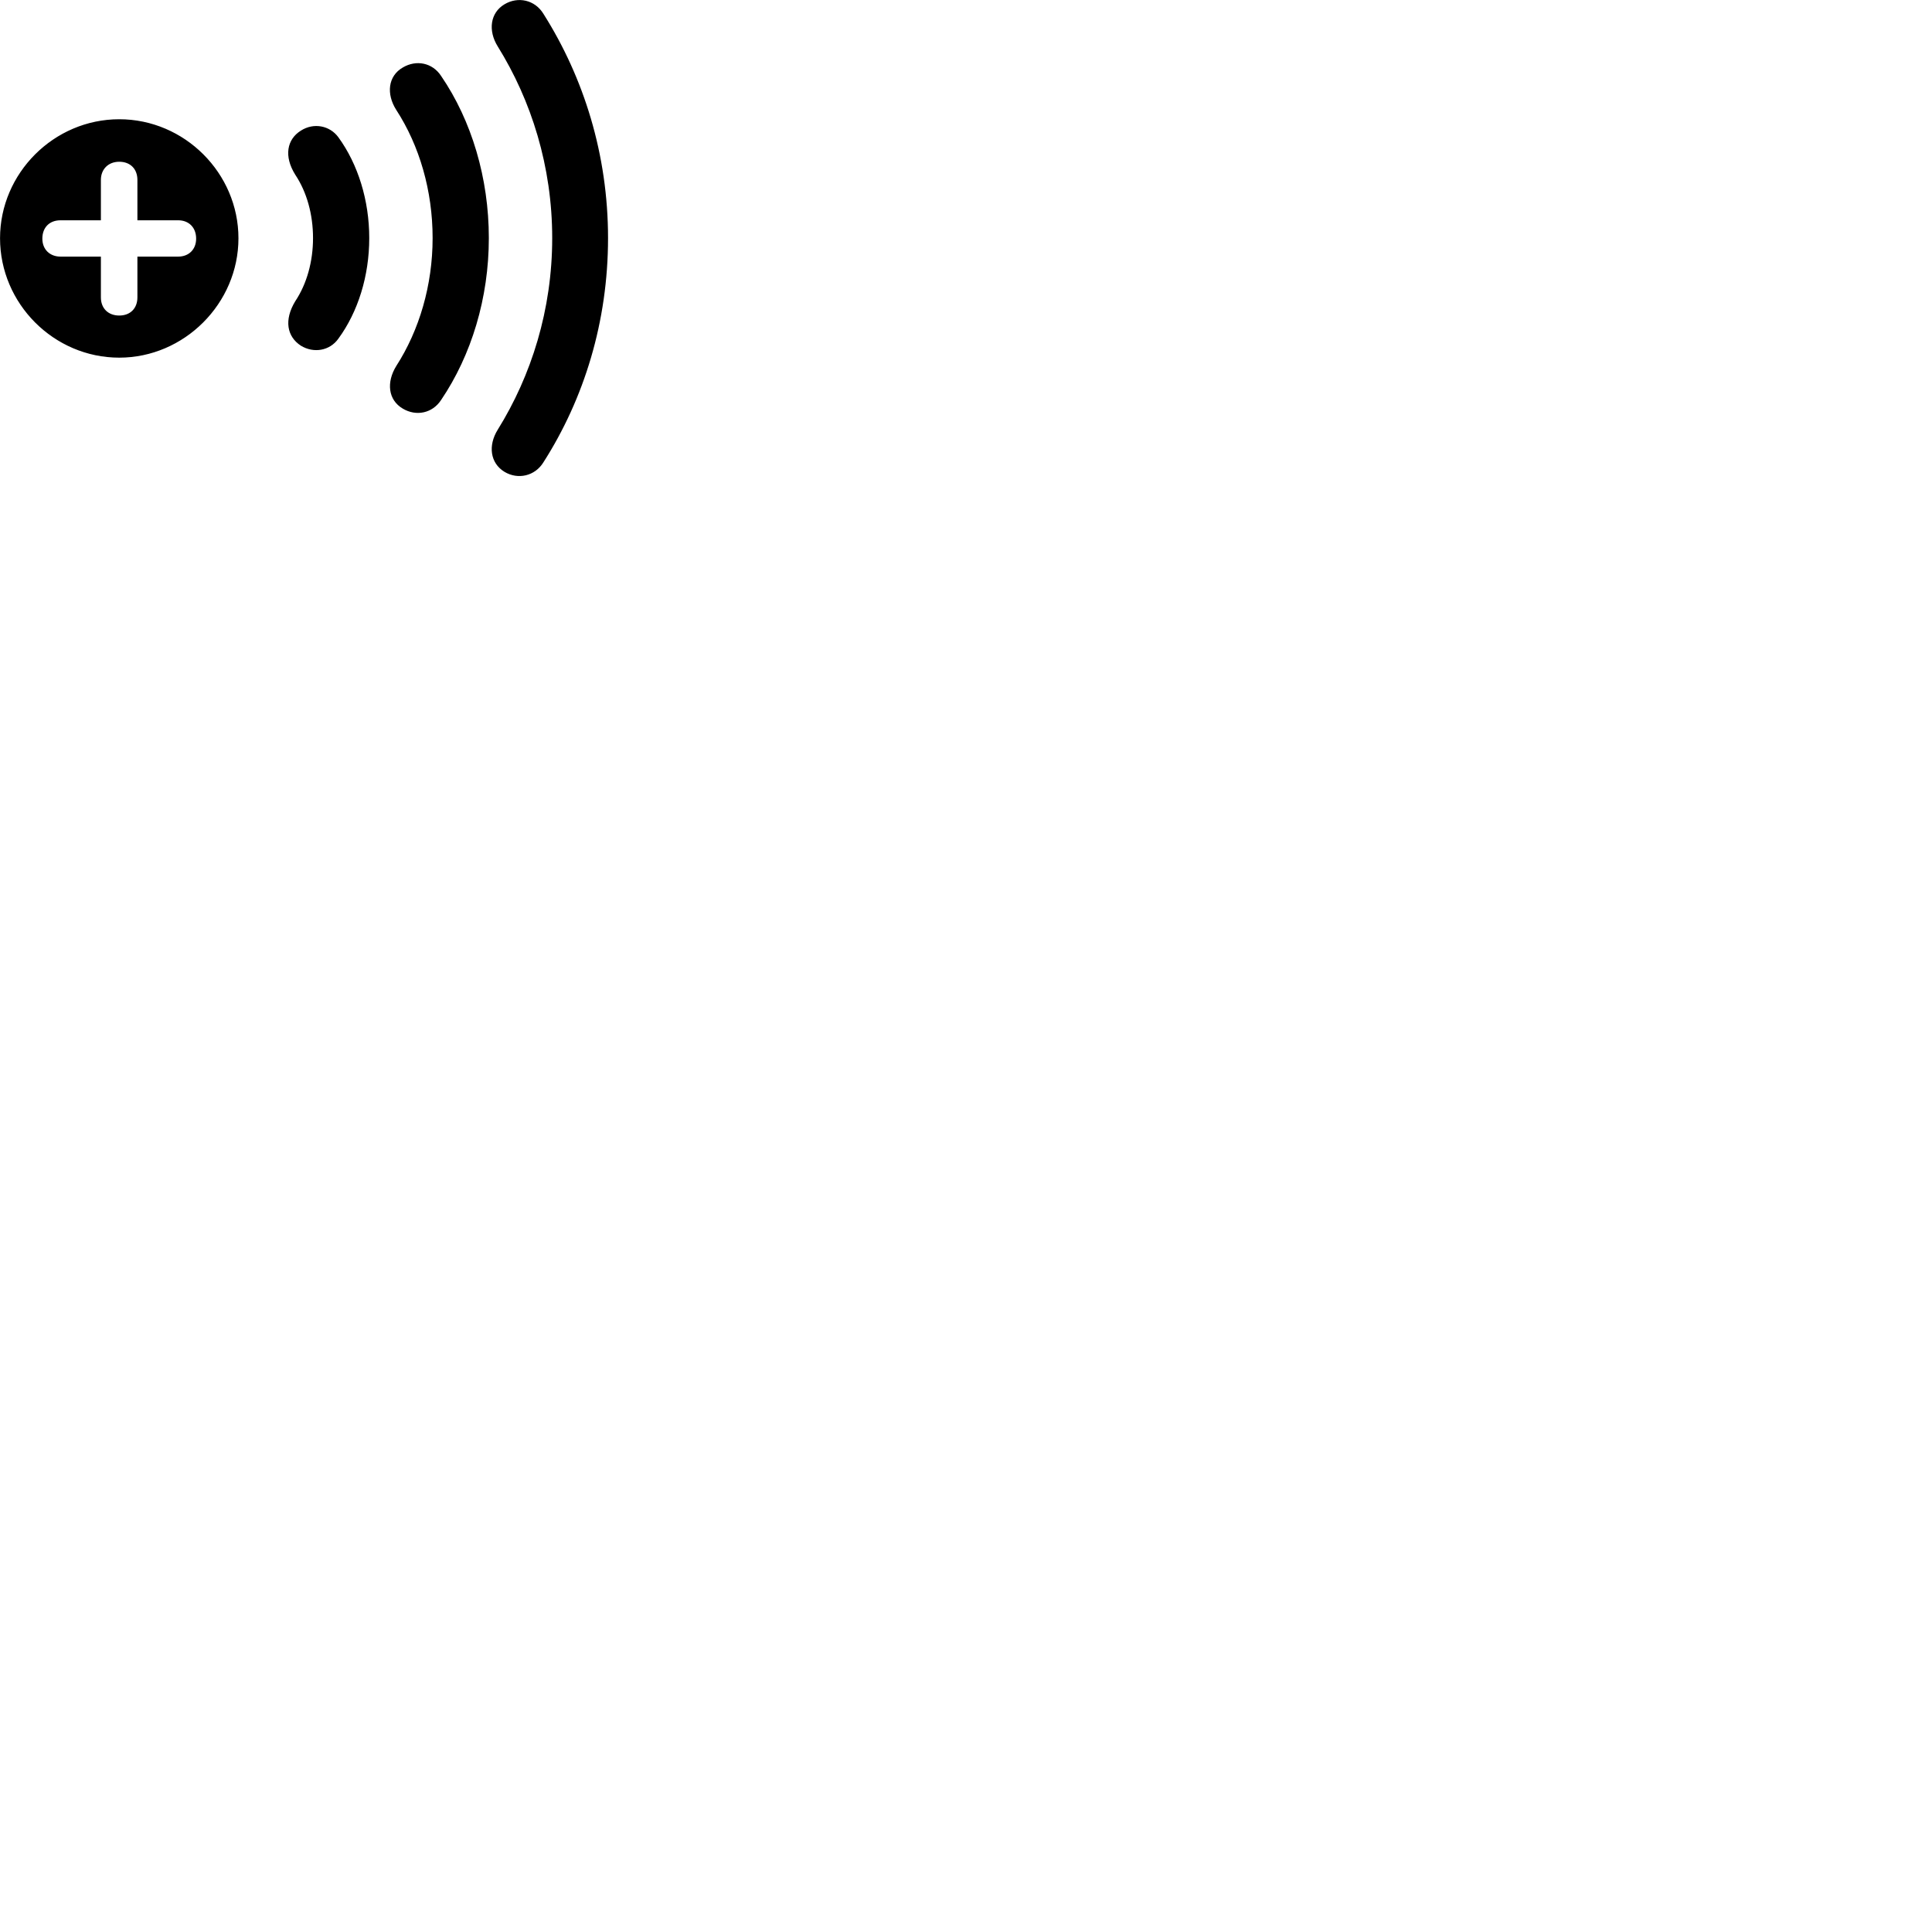 
        <svg xmlns="http://www.w3.org/2000/svg" viewBox="0 0 100 100">
            <path d="M26.112 24.422C26.812 24.842 27.692 24.642 28.132 23.922C30.232 20.632 31.472 16.652 31.472 12.322C31.472 7.992 30.212 4.012 28.132 0.722C27.692 -0.008 26.812 -0.198 26.112 0.222C25.372 0.662 25.252 1.582 25.762 2.402C27.502 5.202 28.582 8.612 28.582 12.322C28.582 16.032 27.502 19.442 25.762 22.242C25.252 23.062 25.372 23.972 26.112 24.422ZM20.852 21.152C21.542 21.562 22.382 21.392 22.832 20.702C24.402 18.382 25.302 15.422 25.302 12.322C25.302 9.222 24.412 6.242 22.832 3.932C22.382 3.242 21.542 3.082 20.852 3.492C20.082 3.932 19.982 4.862 20.512 5.692C21.712 7.542 22.392 9.872 22.392 12.322C22.392 14.762 21.702 17.092 20.512 18.942C19.992 19.782 20.082 20.702 20.852 21.152ZM6.172 18.512C9.532 18.512 12.342 15.712 12.342 12.332C12.342 8.962 9.552 6.172 6.172 6.172C2.792 6.172 0.002 8.962 0.002 12.332C0.002 15.722 2.792 18.512 6.172 18.512ZM15.572 17.892C16.242 18.302 17.072 18.152 17.512 17.532C18.532 16.142 19.112 14.282 19.112 12.322C19.112 10.372 18.532 8.502 17.512 7.102C17.072 6.502 16.242 6.332 15.572 6.762C14.852 7.212 14.682 8.082 15.282 9.042C15.882 9.942 16.202 11.102 16.202 12.322C16.202 13.532 15.882 14.692 15.282 15.592C14.692 16.562 14.852 17.422 15.572 17.892ZM6.172 16.332C5.602 16.332 5.222 15.962 5.222 15.392V13.282H3.132C2.582 13.282 2.192 12.912 2.192 12.352C2.192 11.772 2.562 11.402 3.132 11.402H5.222V9.312C5.222 8.762 5.602 8.372 6.172 8.372C6.742 8.372 7.112 8.742 7.112 9.312V11.402H9.222C9.772 11.402 10.152 11.772 10.152 12.352C10.152 12.912 9.772 13.282 9.222 13.282H7.112V15.392C7.112 15.962 6.742 16.332 6.172 16.332Z" />
        </svg>
    